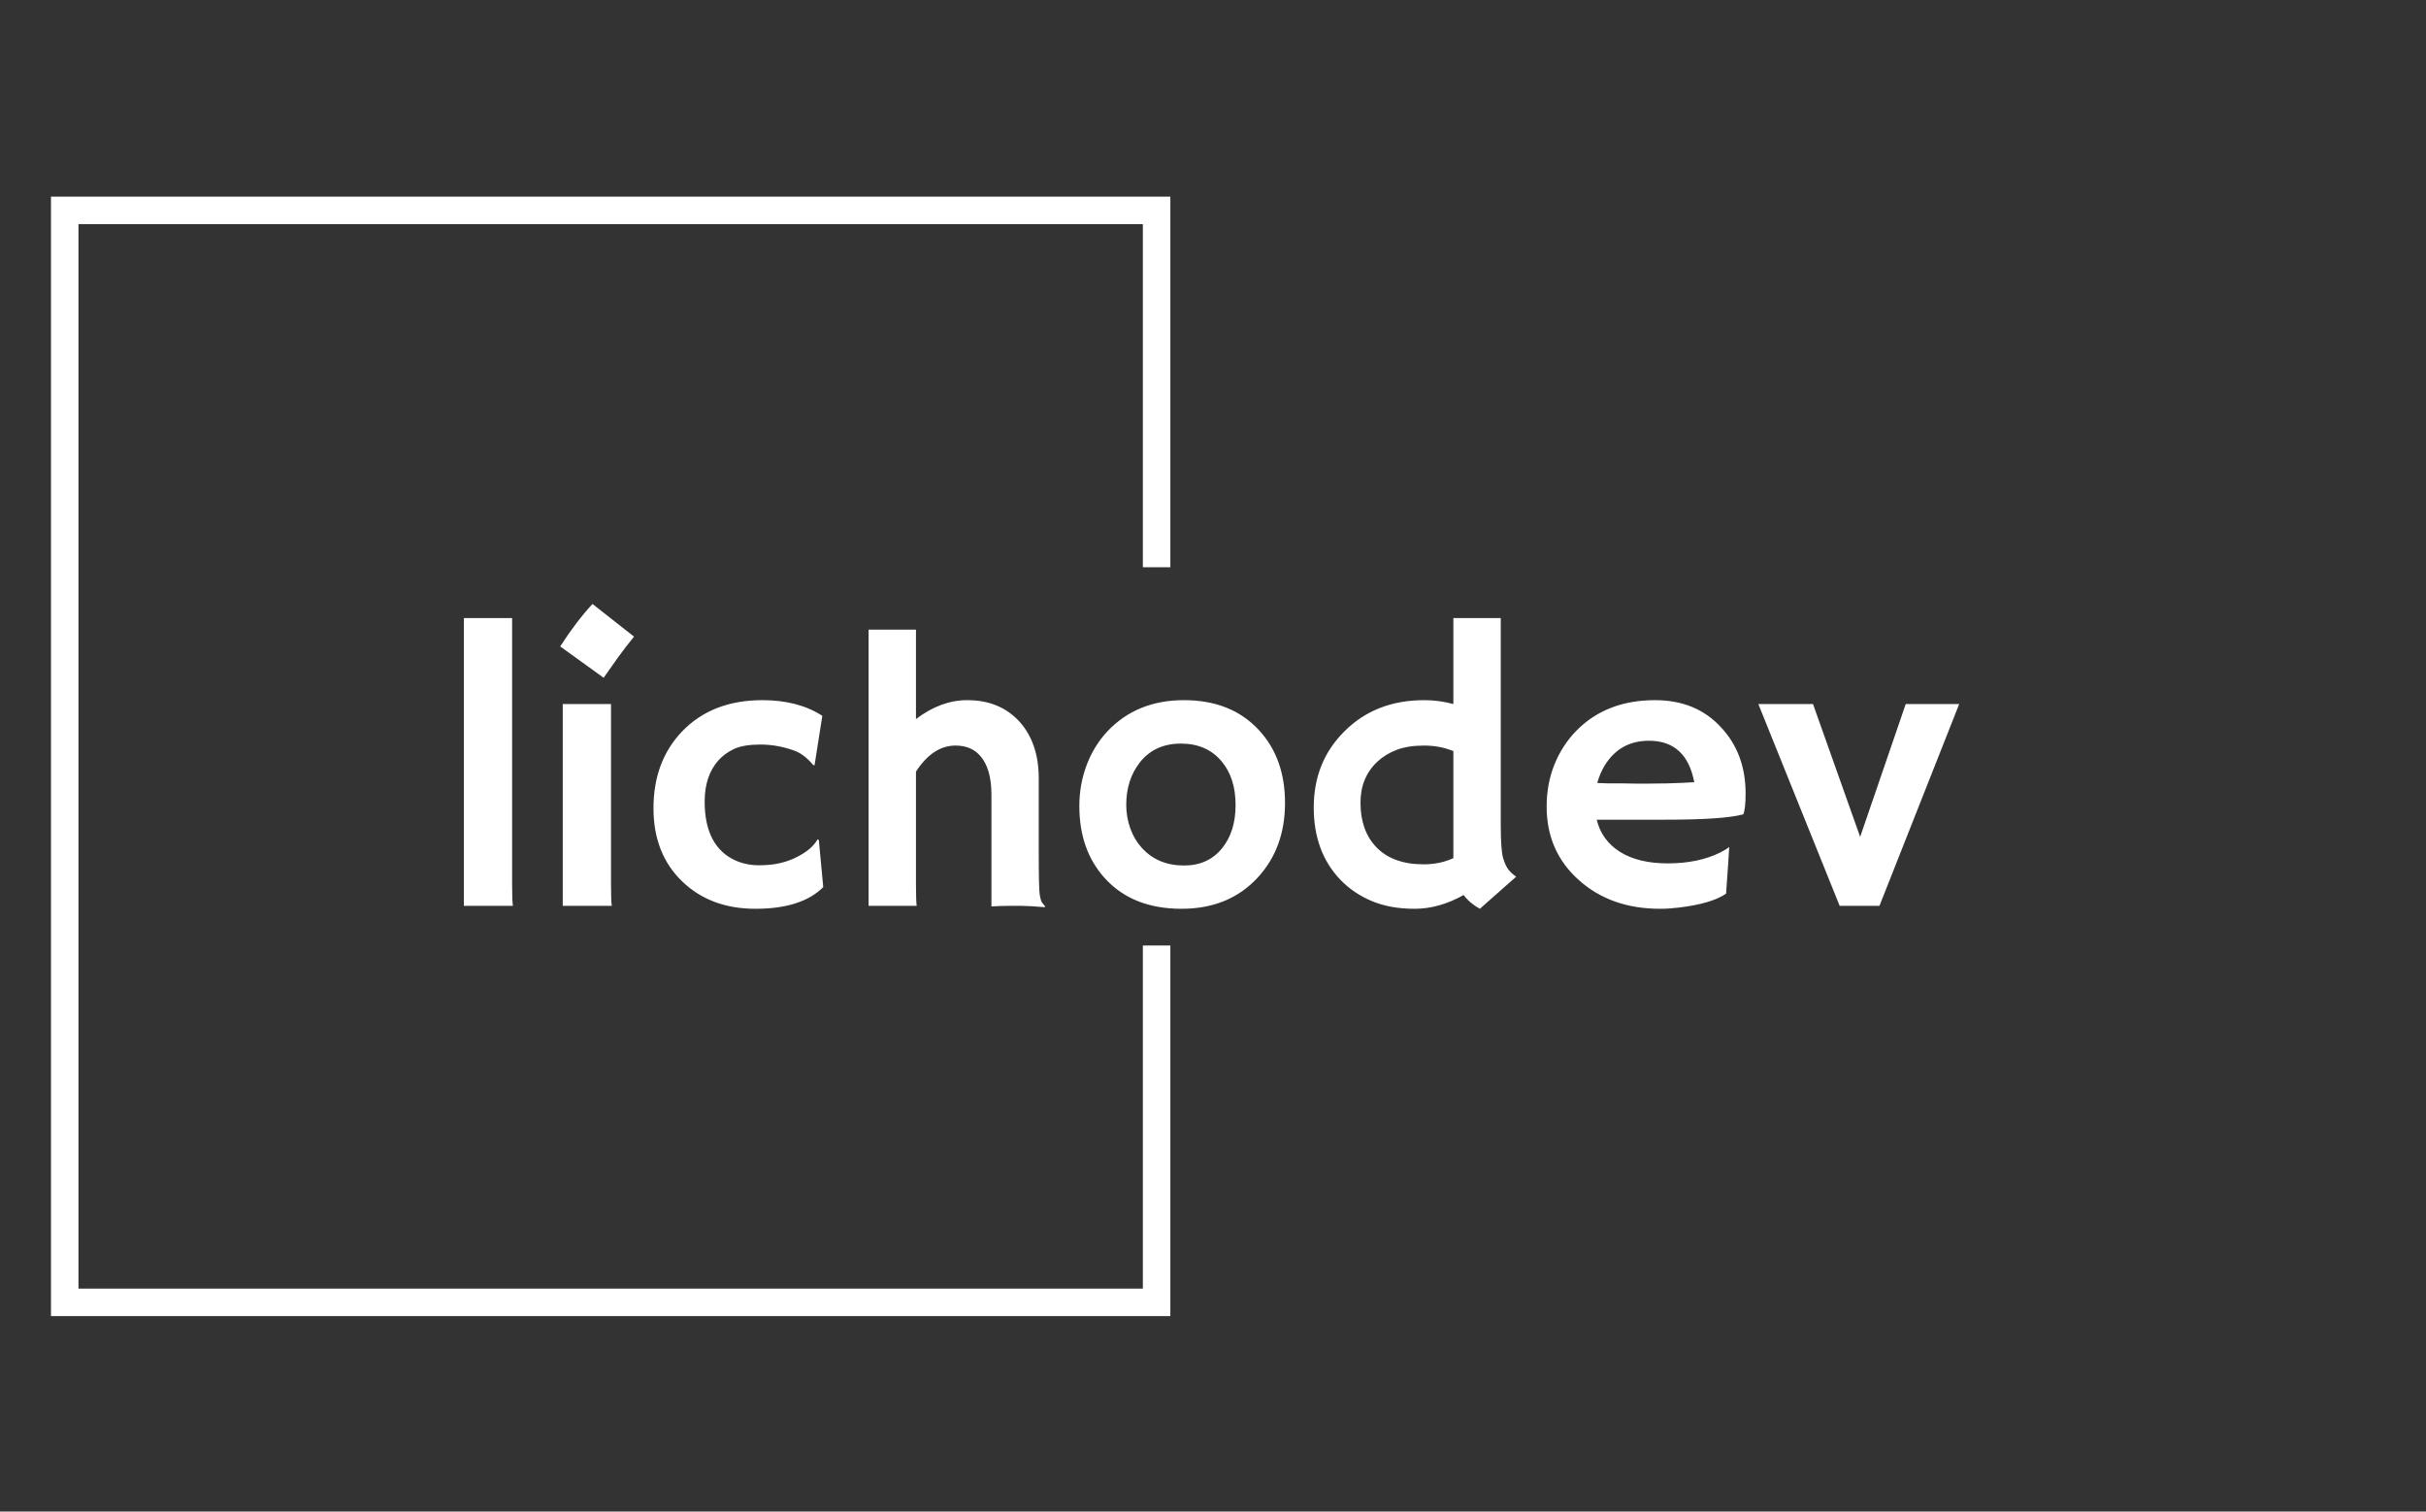 <svg xmlns="http://www.w3.org/2000/svg" version="1.1" xmlns:xlink="http://www.w3.org/1999/xlink" xmlns:svgjs="http://svgjs.dev/svgjs" width="1000" height="623" viewBox="0 0 1000 623"><rect x="0" y="0" width="1000" height="623" fill="#333333" stroke="none"/><g transform="matrix(1,0,0,1,-0.606,0.252)"><svg viewBox="0 0 396 247" data-background-color="#096a2e" preserveAspectRatio="xMidYMid meet" height="623" width="1000" xmlns="http://www.w3.org/2000/svg" xmlns:xlink="http://www.w3.org/1999/xlink"><g id="tight-bounds" transform="matrix(1,0,0,1,0.24,-0.1)"><svg viewBox="0 0 395.52 247.2" height="247.2" width="395.52"><g><svg></svg></g><g><svg viewBox="0 0 395.52 247.2" height="247.2" width="395.52"><g transform="matrix(1,0,0,1,75.544,98.693)"><svg viewBox="0 0 244.431 49.814" height="49.814" width="244.431"><g><svg viewBox="0 0 244.431 49.814" height="49.814" width="244.431"><g><svg viewBox="0 0 244.431 49.814" height="49.814" width="244.431"><g><svg viewBox="0 0 244.431 49.814" height="49.814" width="244.431"><g id="textblocktransform"><svg viewBox="0 0 244.431 49.814" height="49.814" width="244.431" id="textblock"><g><svg viewBox="0 0 244.431 49.814" height="49.814" width="244.431"><g transform="matrix(1,0,0,1,0,0)"><svg width="244.431" viewBox="3.15 -38.16 189.02 38.53" height="49.814" data-palette-color="#c9efc7"><path d="M9.25-36.38L9.25-2.73Q9.25-0.63 9.35 0L9.35 0 3.15 0 3.15-36.38 9.25-36.38ZM20.82-28.83L15.33-32.79Q17.28-35.84 19.41-38.16L19.41-38.16 24.66-34.03Q23.61-32.74 22.7-31.49L22.7-31.49Q22.7-31.49 20.82-28.83L20.82-28.83ZM21.75-25.51L21.75-2.73Q21.75-0.63 21.85 0L21.85 0 15.65 0 15.65-25.51 21.75-25.51ZM48.02-8.33L48.58-2.37Q45.84 0.37 40.01 0.37L40.01 0.37Q34.35 0.37 30.76-3.08L30.76-3.08Q27.12-6.57 27.12-12.35L27.12-12.35Q27.12-18.24 30.71-22.02L30.71-22.02Q34.52-26 40.89-26L40.89-26Q45.41-26 48.46-24.02L48.46-24.02 47.48-17.77 47.31-17.8Q46.14-19.21 44.84-19.65L44.84-19.65Q42.74-20.39 40.64-20.39 38.54-20.39 37.35-19.85 36.15-19.31 35.3-18.36L35.3-18.36Q33.59-16.41 33.59-13.18L33.59-13.18Q33.59-7.47 37.54-5.71L37.54-5.71Q38.91-5.13 40.44-5.13 41.96-5.13 43.1-5.4 44.23-5.66 45.16-6.13L45.16-6.13Q47.14-7.1 47.85-8.4L47.85-8.4 48.02-8.33ZM60.3-16.97L60.3-2.73Q60.3-0.63 60.39 0L60.39 0 54.31 0 54.31-34.91 60.3-34.91 60.3-23.61Q63.44-26 66.79-26L66.79-26Q70.89-26 73.38-23.29L73.38-23.29Q75.82-20.58 75.82-16.11L75.82-16.11 75.82-6.4Q75.82-2.27 75.94-1.44 76.07-0.61 76.27-0.37 76.48-0.12 76.63 0.07L76.63 0.07 76.58 0.17Q74.6 0 73.7 0L73.7 0 71.97 0Q71.16 0 69.84 0.07L69.84 0.07 69.84-14.06Q69.84-17.43 68.35-19.04L68.35-19.04Q67.23-20.26 65.3-20.26L65.3-20.26Q62.44-20.26 60.3-16.97L60.3-16.97ZM80.95-12.62L80.95-12.62Q80.95-15.31 81.86-17.76 82.78-20.21 84.49-22.05L84.49-22.05Q88.22-26 94.18-26L94.18-26Q100.11-26 103.6-22.27L103.6-22.27Q106.95-18.7 106.95-13.01L106.95-13.01Q106.95-7.32 103.51-3.59L103.51-3.59Q99.87 0.37 93.86 0.37L93.86 0.37Q87.66 0.37 84.15-3.52L84.15-3.52Q80.95-7.06 80.95-12.62ZM86.88-12.77L86.88-12.77Q86.88-11.23 87.39-9.79 87.91-8.35 88.86-7.32L88.86-7.32Q90.88-5.1 94.18-5.1L94.18-5.1Q97.23-5.1 98.99-7.28L98.99-7.28Q100.7-9.38 100.7-12.74L100.7-12.74Q100.7-16.16 98.94-18.26L98.94-18.26Q97.06-20.51 93.79-20.51L93.79-20.51Q90.47-20.51 88.59-18.12L88.59-18.12Q86.88-15.92 86.88-12.77ZM129.53-1.37L129.53-1.37Q126.43 0.37 123.33 0.37 120.23 0.37 117.91-0.61 115.59-1.59 113.95-3.3L113.95-3.3Q110.58-6.81 110.58-12.43L110.58-12.43Q110.58-18.24 114.49-22.09L114.49-22.09Q118.42-26 124.55-26L124.55-26Q126.43-26 128.23-25.51L128.23-25.51 128.23-36.38 134.22-36.38 134.22-10.28Q134.22-7.03 134.52-6.03 134.83-5.03 135.2-4.57 135.58-4.1 136.17-3.69L136.17-3.69 131.58 0.37Q130.31-0.32 129.53-1.37ZM124.47-5.25L124.47-5.25Q126.53-5.25 128.23-6.03L128.23-6.03 128.23-19.56Q126.53-20.26 124.52-20.26 122.52-20.26 121.09-19.73 119.67-19.19 118.64-18.24L118.64-18.24Q116.49-16.24 116.49-13.04L116.49-13.04Q116.49-9.55 118.44-7.47L118.44-7.47Q120.54-5.25 124.47-5.25ZM140.02-12.55L140.02-12.55Q140.02-15.41 141-17.85 141.98-20.29 143.76-22.12L143.76-22.12Q147.57-26 153.72-26L153.72-26Q158.92-26 162.07-22.56L162.07-22.56Q165.17-19.24 165.17-14.21L165.17-14.21Q165.17-12.28 164.88-11.57L164.88-11.57Q162.44-10.89 154.94-10.89L154.94-10.89 146.35-10.89Q146.98-8.28 149.3-6.82 151.62-5.37 155.33-5.37L155.33-5.37Q159.21-5.37 162-6.76L162-6.76Q162.73-7.13 163.1-7.45L163.1-7.45Q163.05-6.42 162.97-5.35L162.97-5.35 162.7-1.54Q160.85-0.27 156.7 0.22L156.7 0.22Q155.48 0.37 154.36 0.37L154.36 0.37Q148.15 0.37 144.1-3.25L144.1-3.25Q140.02-6.88 140.02-12.55ZM158.68-15.63L158.68-15.63Q157.68-20.87 152.96-20.87L152.96-20.87Q149.25-20.87 147.32-17.68L147.32-17.68Q146.74-16.7 146.42-15.53L146.42-15.53Q147.01-15.5 147.86-15.48L147.86-15.48 149.67-15.48Q150.57-15.45 151.4-15.45L151.4-15.45 152.79-15.45Q154.04-15.45 155.23-15.48L155.23-15.48 157.24-15.55Q158.04-15.58 158.68-15.63ZM177.06 0L166.78-25.51 173.69-25.51 179.65-8.72 185.41-25.51 192.17-25.51 182.09 0 177.06 0Z" opacity="1" transform="matrix(1,0,0,1,0,0)" fill="#ffffff" class="undefined-text-0" data-fill-palette-color="primary" id="text-0"></path></svg></g></svg></g></svg></g></svg></g></svg></g></svg></g></svg></g><path d="M191.031 92.693L191.031 32.133 8.097 32.133 8.097 215.067 191.031 215.067 191.031 154.507 186.538 154.507 186.538 210.575 12.589 210.575 12.589 36.625 186.538 36.625 186.538 92.693Z" fill="#ffffff" stroke="transparent" data-fill-palette-color="primary"></path></svg></g><defs></defs></svg><rect width="395.52" height="247.2" fill="none" stroke="none" visibility="hidden"></rect></g></svg></g></svg>